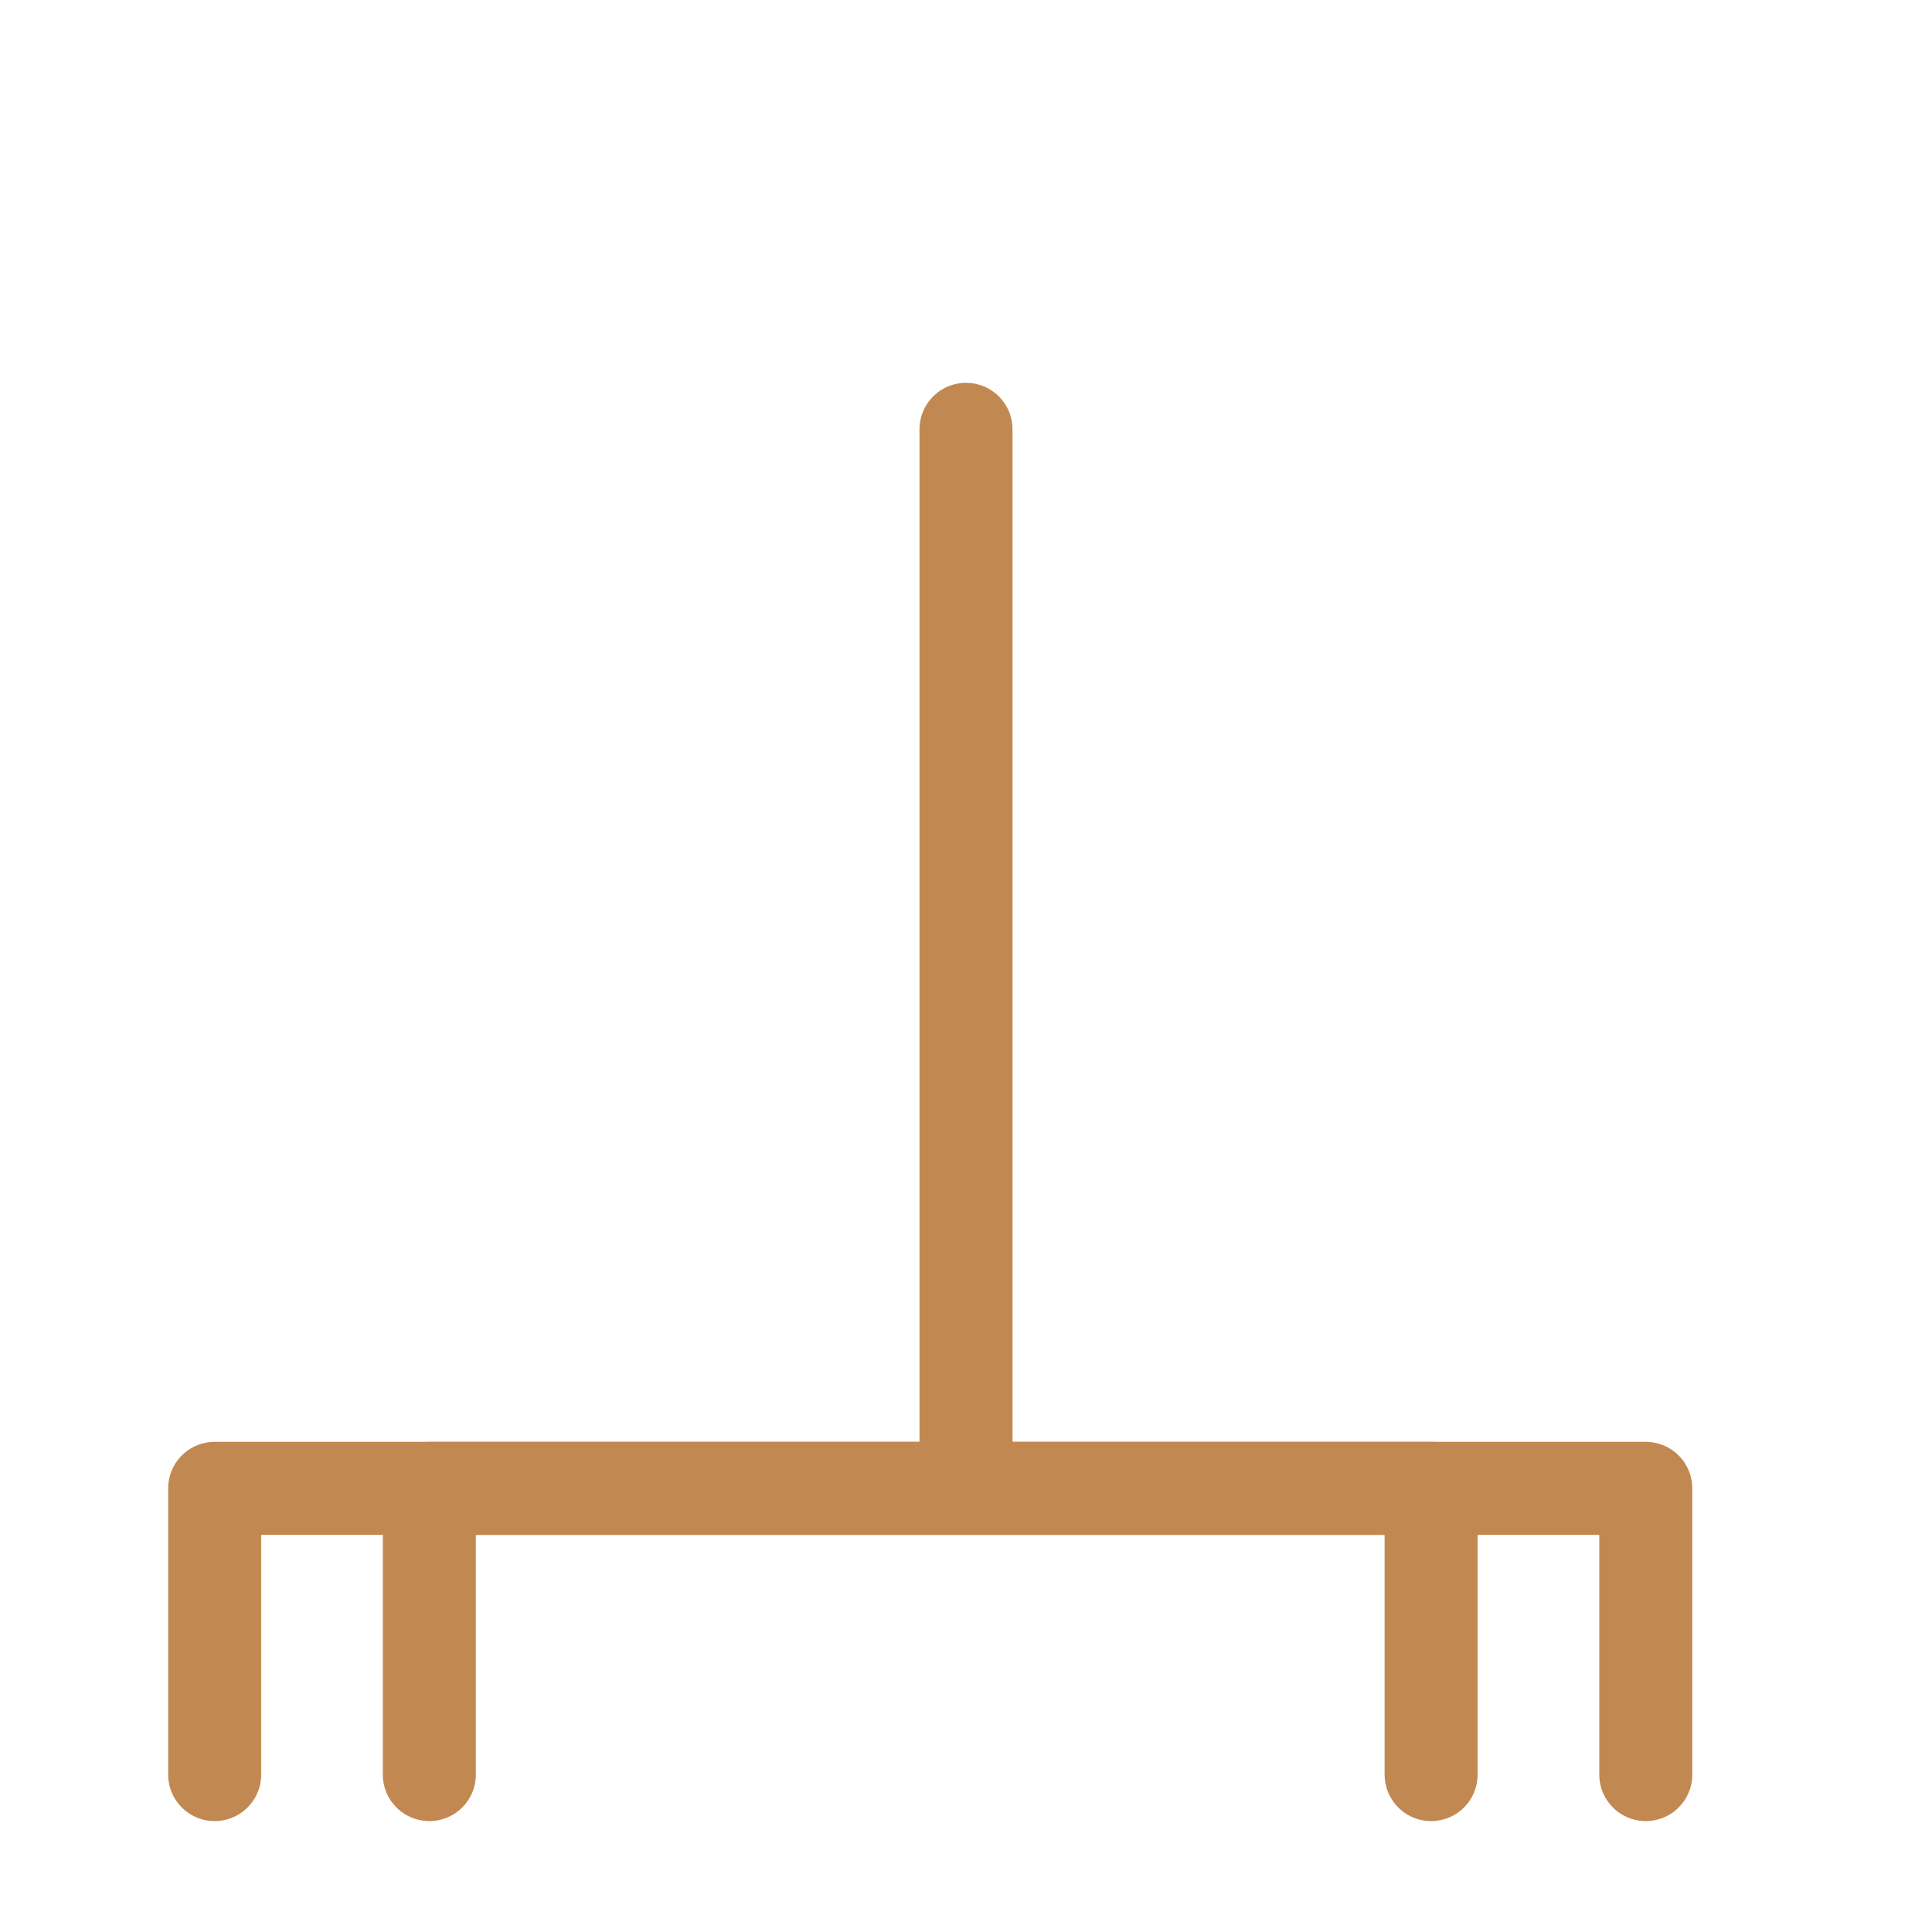 <?xml version="1.0" encoding="UTF-8"?>
<svg width="27px" height="27px" viewBox="0 0 27 27" version="1.1" xmlns="http://www.w3.org/2000/svg" xmlns:xlink="http://www.w3.org/1999/xlink">
    <!-- Generator: Sketch 53.2 (72643) - https://sketchapp.com -->
    <title>icons-kaki</title>
    <desc>Created with Sketch.</desc>
    <g id="icons-kaki" stroke="none" stroke-width="1" fill="none" fill-rule="evenodd">
        <rect id="Rectangle" x="0" y="0" width="27" height="27"></rect>
        <polyline id="Path" stroke="#C18951" stroke-width="1.3" stroke-linecap="round" stroke-linejoin="round" points="3 24.8 3 20.8 3 20.8 23 20.8 23 24.8"></polyline>
        <polyline id="Path" stroke="#C18951" stroke-width="1.3" stroke-linecap="round" stroke-linejoin="round" points="6 24.8 6 20.8 6 20.8 20 20.8 20 24.8"></polyline>
        <path d="M13.5,6 L13.5,20.5" id="Path-26" stroke="#C18951" stroke-width="1.3" stroke-linecap="round" stroke-linejoin="round"></path>
    </g>
</svg>